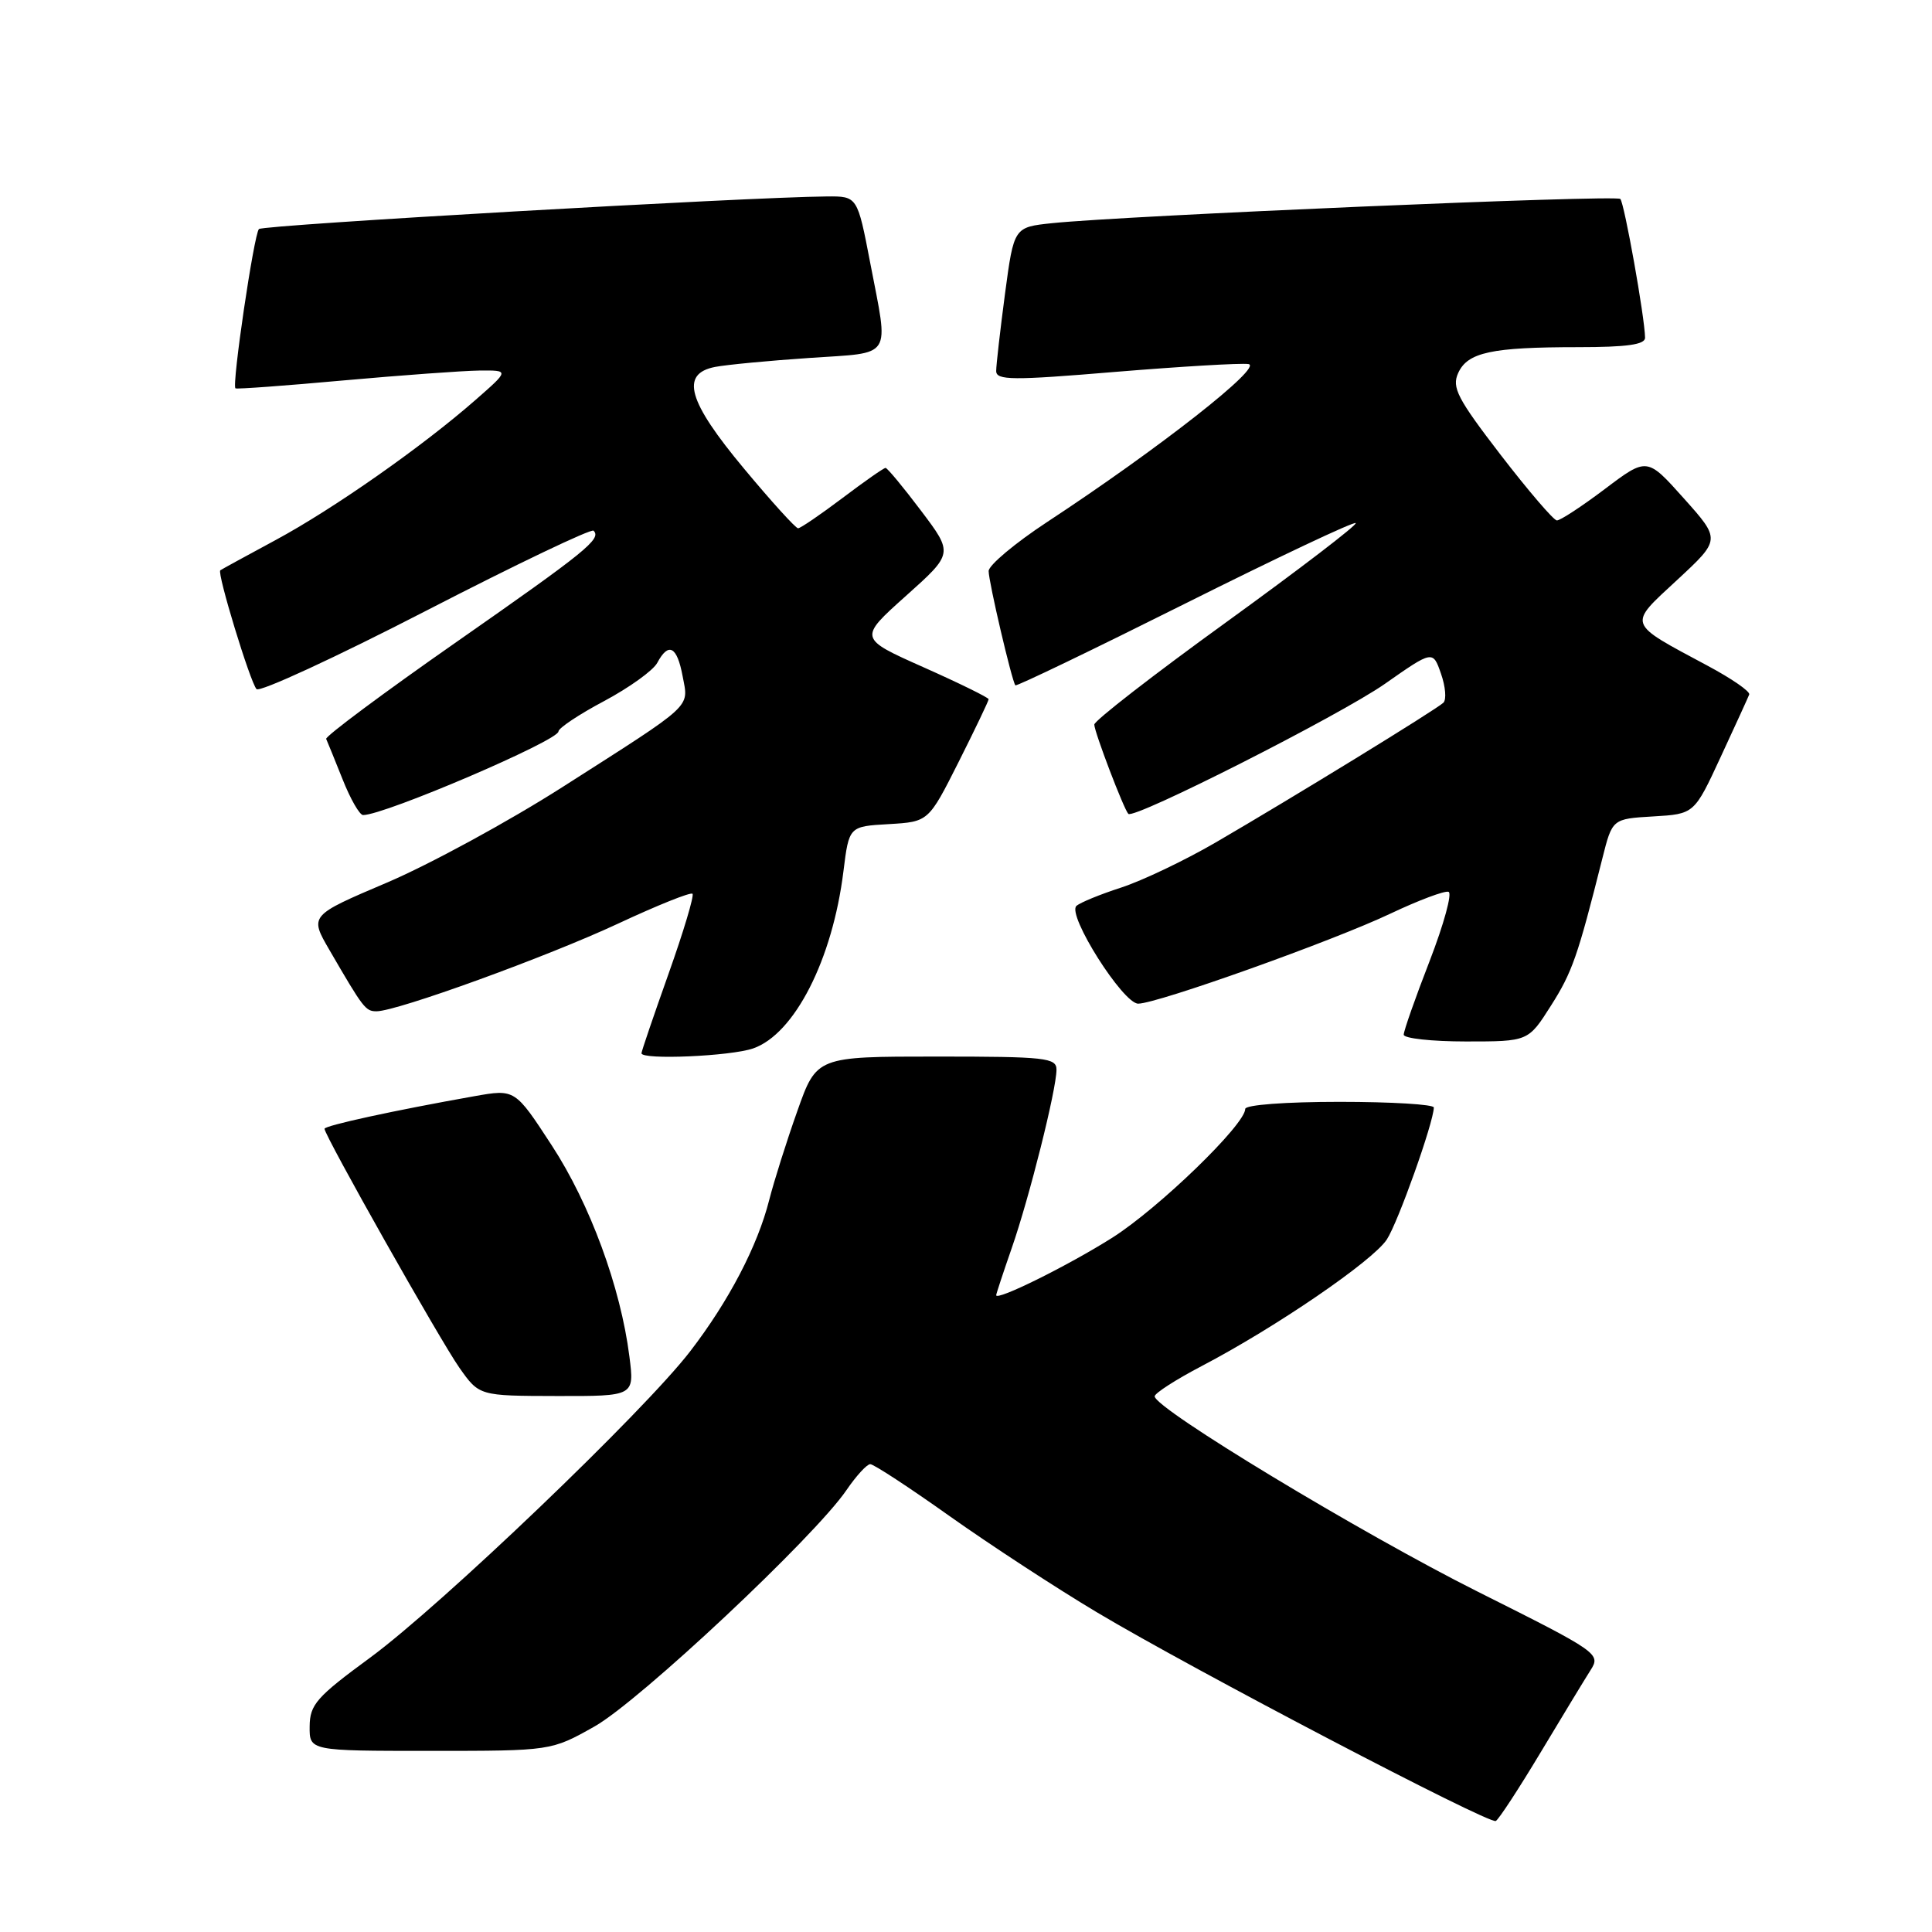 <?xml version="1.0" encoding="UTF-8" standalone="no"?>
<!DOCTYPE svg PUBLIC "-//W3C//DTD SVG 1.1//EN" "http://www.w3.org/Graphics/SVG/1.1/DTD/svg11.dtd" >
<svg xmlns="http://www.w3.org/2000/svg" xmlns:xlink="http://www.w3.org/1999/xlink" version="1.1" viewBox="0 0 256 256">
 <g >
 <path fill="currentColor"
d=" M 204.13 232.22 C 207.01 227.42 209.99 222.51 210.76 221.30 C 212.14 219.14 211.80 218.91 195.86 210.93 C 180.41 203.19 153.00 186.63 153.00 185.02 C 153.00 184.61 155.81 182.80 159.25 181.00 C 169.07 175.86 181.90 167.08 183.76 164.24 C 185.25 161.97 189.95 148.76 189.99 146.75 C 189.99 146.34 184.38 146.00 177.50 146.00 C 170.34 146.00 165.00 146.40 165.00 146.94 C 165.00 149.01 153.50 160.14 147.34 164.03 C 141.49 167.72 132.00 172.42 132.00 171.62 C 132.00 171.45 132.92 168.66 134.05 165.41 C 136.39 158.70 139.98 144.38 139.99 141.75 C 140.00 140.16 138.58 140.00 124.10 140.00 C 108.20 140.00 108.20 140.00 105.64 147.25 C 104.22 151.24 102.56 156.52 101.93 158.98 C 100.39 165.09 96.57 172.40 91.45 179.06 C 85.33 187.02 58.45 212.74 49.04 219.65 C 41.94 224.86 41.06 225.86 41.03 228.75 C 41.00 232.00 41.00 232.00 57.02 232.00 C 73.03 232.00 73.03 232.00 78.77 228.77 C 84.71 225.43 107.95 203.63 112.16 197.45 C 113.45 195.56 114.87 194.01 115.31 194.01 C 115.76 194.00 120.49 197.10 125.81 200.88 C 131.14 204.66 139.92 210.40 145.33 213.63 C 157.94 221.16 197.28 241.74 198.20 241.29 C 198.58 241.10 201.25 237.02 204.13 232.22 Z  M 83.40 179.75 C 82.24 170.57 78.18 159.54 73.11 151.77 C 68.24 144.30 68.24 144.30 62.87 145.25 C 52.21 147.14 43.00 149.15 43.00 149.57 C 43.00 150.46 58.35 177.66 60.87 181.23 C 63.50 184.96 63.50 184.96 73.78 184.98 C 84.07 185.00 84.07 185.00 83.40 179.75 Z  M 99.80 138.92 C 105.28 137.01 110.31 127.16 111.76 115.45 C 112.50 109.50 112.50 109.50 117.77 109.20 C 123.03 108.89 123.03 108.89 127.02 100.97 C 129.21 96.61 131.00 92.87 131.00 92.65 C 131.00 92.44 127.12 90.53 122.38 88.42 C 113.76 84.58 113.76 84.58 120.04 78.96 C 126.32 73.34 126.32 73.34 122.04 67.67 C 119.69 64.55 117.57 62.00 117.34 62.00 C 117.10 62.00 114.53 63.80 111.62 66.00 C 108.70 68.20 106.06 70.00 105.75 70.00 C 105.43 70.00 102.21 66.45 98.59 62.10 C 91.14 53.17 90.10 49.53 94.75 48.62 C 96.26 48.33 101.89 47.79 107.25 47.43 C 118.46 46.66 117.78 47.73 115.31 34.84 C 113.61 26.00 113.61 26.00 109.56 26.03 C 98.95 26.12 34.86 29.80 34.31 30.35 C 33.65 31.02 30.69 51.08 31.20 51.46 C 31.37 51.58 37.80 51.11 45.50 50.41 C 53.20 49.72 61.30 49.13 63.50 49.10 C 67.50 49.06 67.50 49.06 63.00 53.00 C 55.94 59.19 44.15 67.45 36.50 71.57 C 32.65 73.65 29.36 75.44 29.19 75.57 C 28.73 75.90 33.14 90.37 33.99 91.31 C 34.40 91.76 44.49 87.10 56.42 80.95 C 68.35 74.80 78.35 70.02 78.65 70.32 C 79.73 71.40 77.72 73.03 60.45 85.09 C 50.82 91.81 43.07 97.59 43.22 97.91 C 43.37 98.24 44.35 100.64 45.39 103.25 C 46.42 105.86 47.65 108.00 48.11 108.00 C 50.95 108.00 74.00 98.13 74.00 96.92 C 74.00 96.48 76.72 94.66 80.06 92.89 C 83.39 91.11 86.55 88.84 87.09 87.83 C 88.58 85.04 89.71 85.63 90.45 89.59 C 91.25 93.87 92.13 93.05 74.50 104.31 C 67.35 108.87 56.89 114.56 51.25 116.96 C 41.00 121.32 41.00 121.32 43.67 125.91 C 48.17 133.66 48.44 134.00 49.90 134.00 C 52.59 134.00 72.51 126.77 81.91 122.38 C 87.09 119.96 91.52 118.18 91.76 118.43 C 92.00 118.67 90.58 123.42 88.60 128.99 C 86.62 134.56 85.00 139.31 85.00 139.56 C 85.00 140.47 96.82 139.96 99.80 138.92 Z  M 205.50 133.27 C 208.33 128.82 209.05 126.75 212.32 113.75 C 213.64 108.50 213.64 108.50 219.07 108.18 C 224.50 107.86 224.50 107.86 228.00 100.30 C 229.93 96.14 231.63 92.42 231.78 92.03 C 231.94 91.63 229.46 89.92 226.28 88.22 C 215.48 82.43 215.66 82.94 222.25 76.83 C 228.00 71.50 228.00 71.50 223.12 66.04 C 218.24 60.58 218.24 60.58 212.66 64.79 C 209.60 67.10 206.73 68.98 206.29 68.96 C 205.86 68.94 202.51 65.03 198.85 60.28 C 193.11 52.81 192.34 51.34 193.22 49.42 C 194.47 46.68 197.63 46.00 209.13 46.00 C 215.57 46.00 217.99 45.66 217.98 44.75 C 217.94 42.04 215.23 26.90 214.70 26.36 C 214.12 25.79 149.02 28.57 139.42 29.57 C 134.35 30.10 134.35 30.10 133.17 38.91 C 132.53 43.76 132.00 48.37 132.00 49.16 C 132.00 50.40 134.14 50.42 147.75 49.28 C 156.41 48.57 164.37 48.09 165.42 48.24 C 167.48 48.52 153.56 59.44 138.75 69.17 C 134.49 71.97 131.00 74.90 131.00 75.67 C 131.00 77.08 134.07 90.21 134.54 90.81 C 134.67 90.98 144.78 86.11 157.00 80.00 C 169.22 73.89 179.41 69.07 179.64 69.31 C 179.87 69.54 172.17 75.43 162.53 82.41 C 152.89 89.38 145.00 95.50 145.00 96.01 C 145.00 96.97 148.92 107.25 149.51 107.84 C 150.27 108.60 177.51 94.79 183.48 90.63 C 189.86 86.16 189.86 86.16 190.94 89.27 C 191.54 90.98 191.68 92.70 191.26 93.11 C 190.32 94.02 171.16 105.77 161.05 111.65 C 156.95 114.03 151.32 116.71 148.55 117.61 C 145.77 118.51 143.11 119.60 142.63 120.04 C 141.35 121.22 148.81 133.00 150.82 132.99 C 153.39 132.97 176.64 124.67 184.26 121.05 C 187.98 119.29 191.44 117.99 191.94 118.17 C 192.45 118.35 191.31 122.48 189.43 127.35 C 187.54 132.21 186.00 136.60 186.00 137.10 C 186.00 137.59 189.71 138.00 194.25 138.00 C 202.50 138.00 202.50 138.00 205.50 133.27 Z "/>
</g>
</svg>
